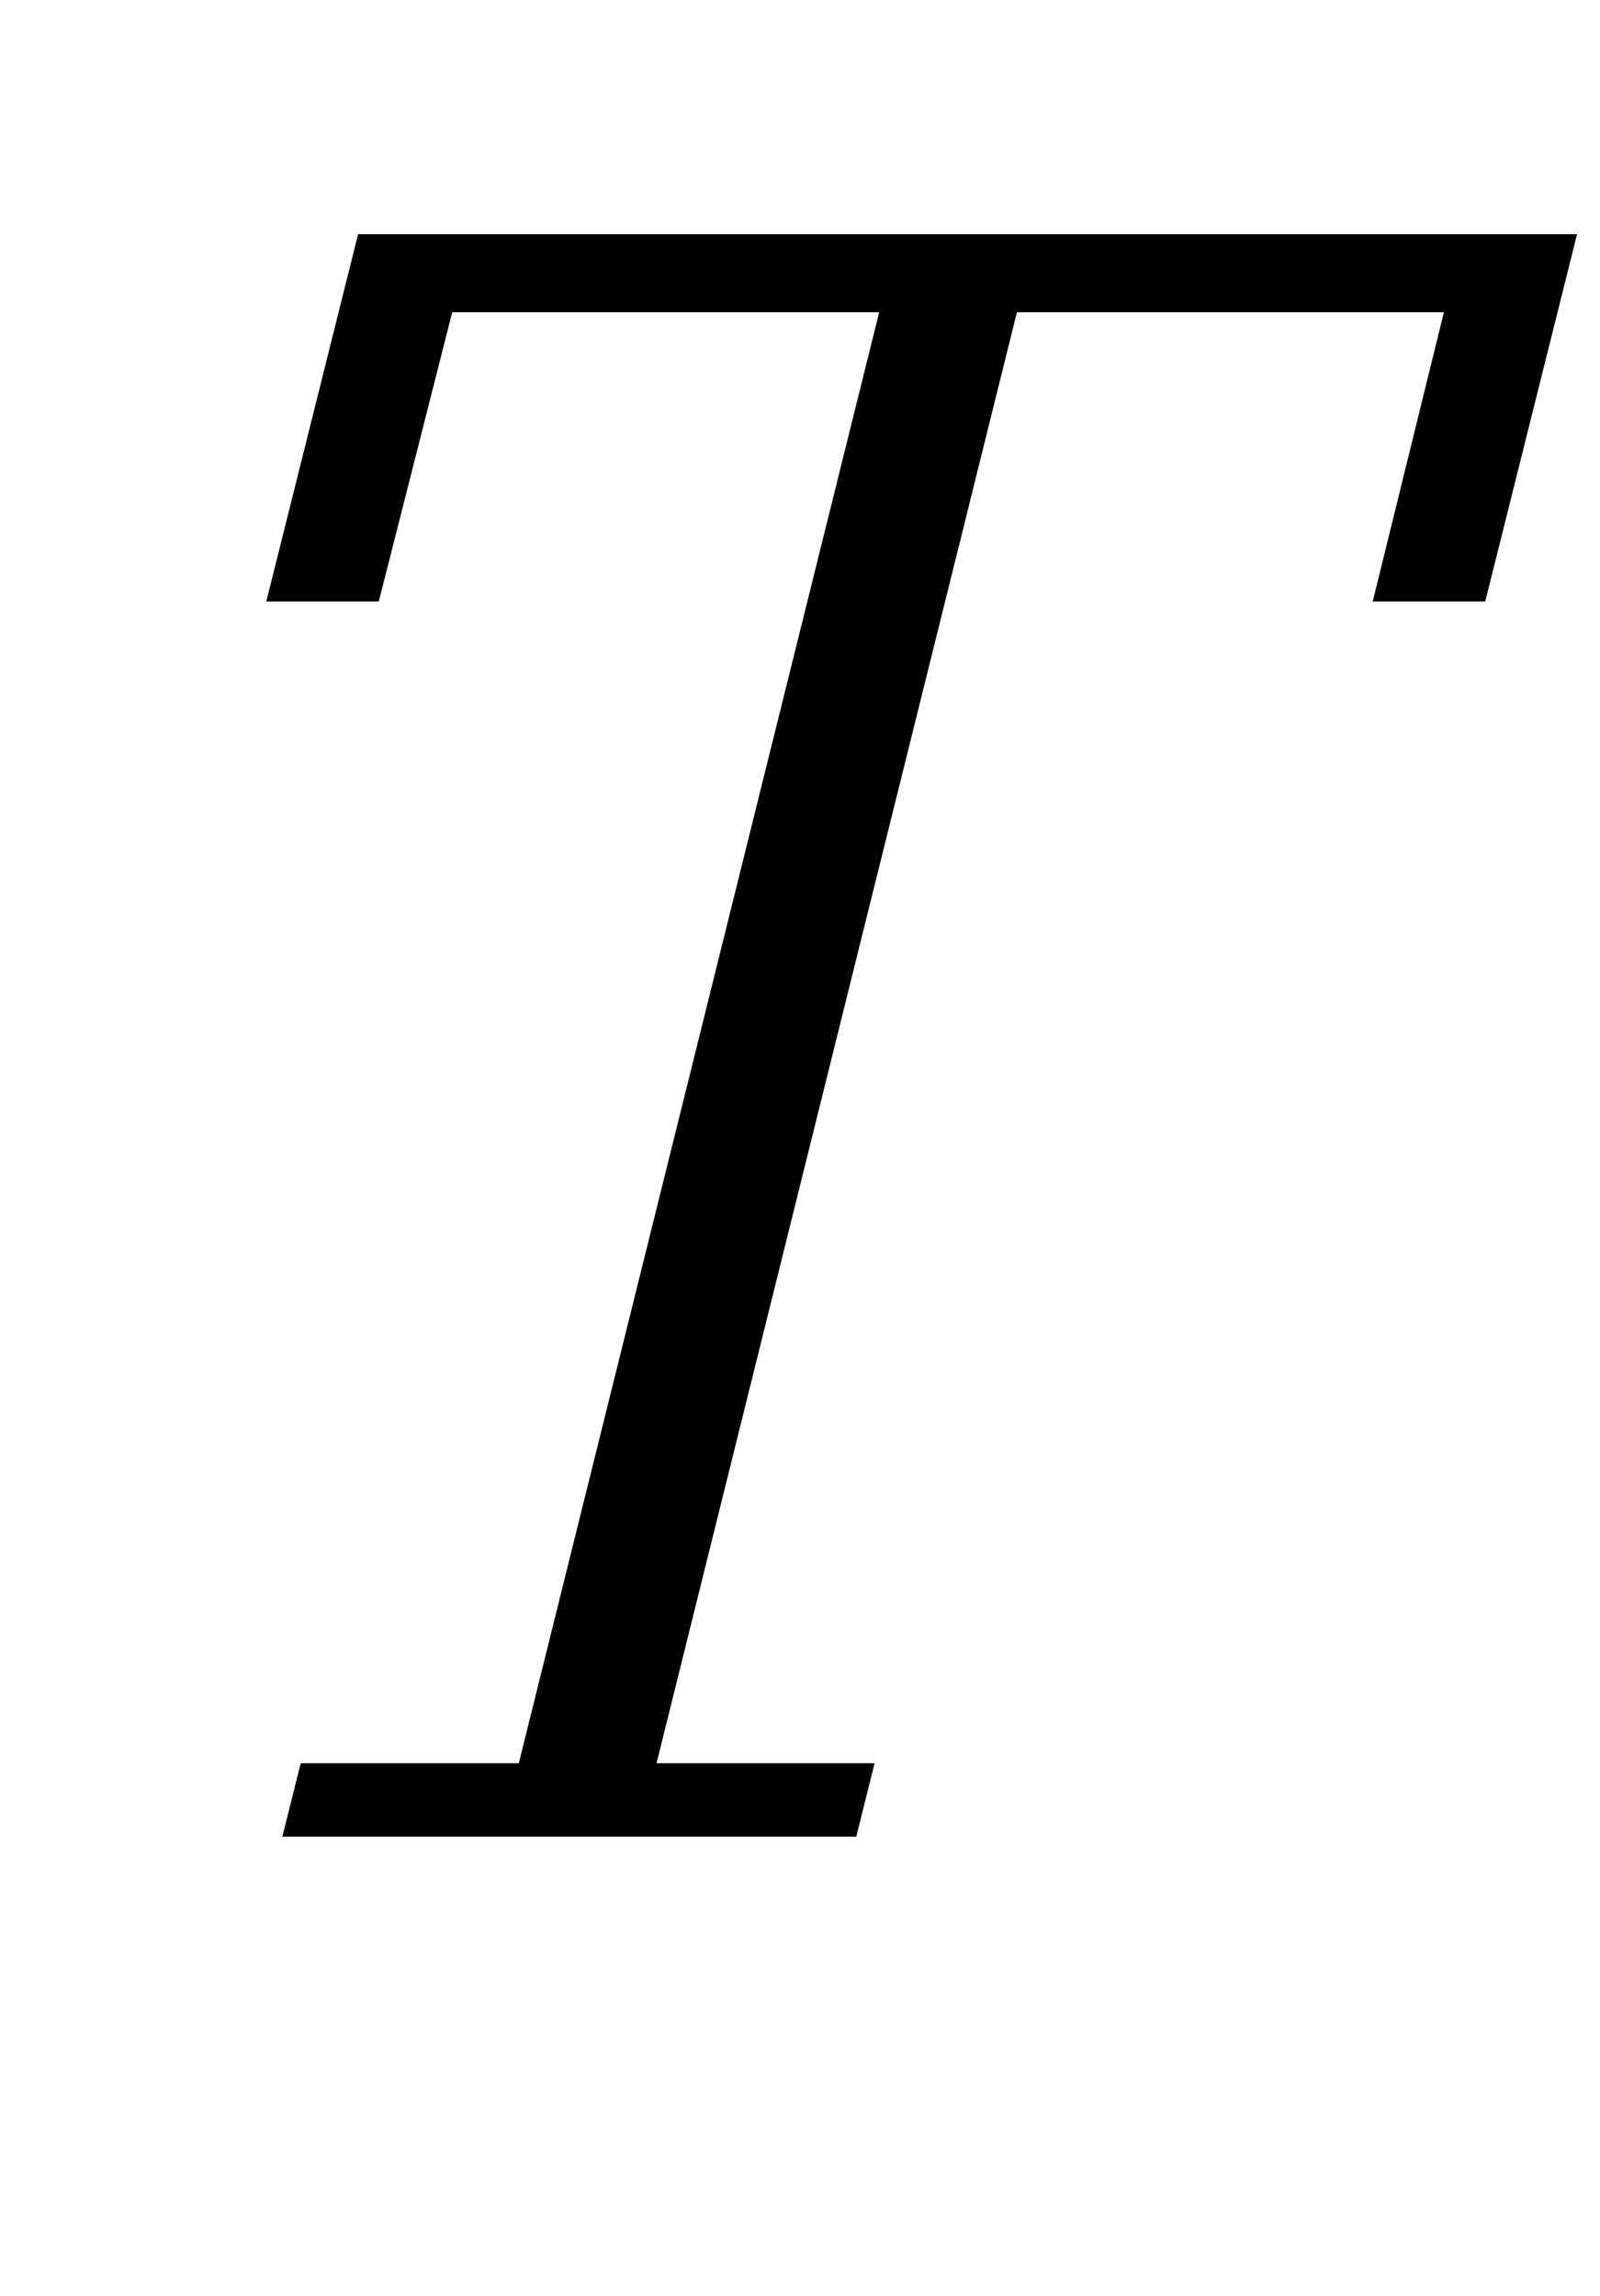 <?xml version="1.0" standalone="no"?>
<!DOCTYPE svg PUBLIC "-//W3C//DTD SVG 1.1//EN" "http://www.w3.org/Graphics/SVG/1.1/DTD/svg11.dtd" >
<svg xmlns="http://www.w3.org/2000/svg" xmlns:xlink="http://www.w3.org/1999/xlink" version="1.1" viewBox="-10 0 697 1000">
  <g transform="matrix(1 0 0 -1 0 800)">
   <path fill="currentColor"
d="M121 32h95l157 632h-186l-32 -126h-49l40 160h531l-40 -160h-49l31 126h-186l-157 -632h95l-8 -32h-250z" />
  </g>

</svg>

